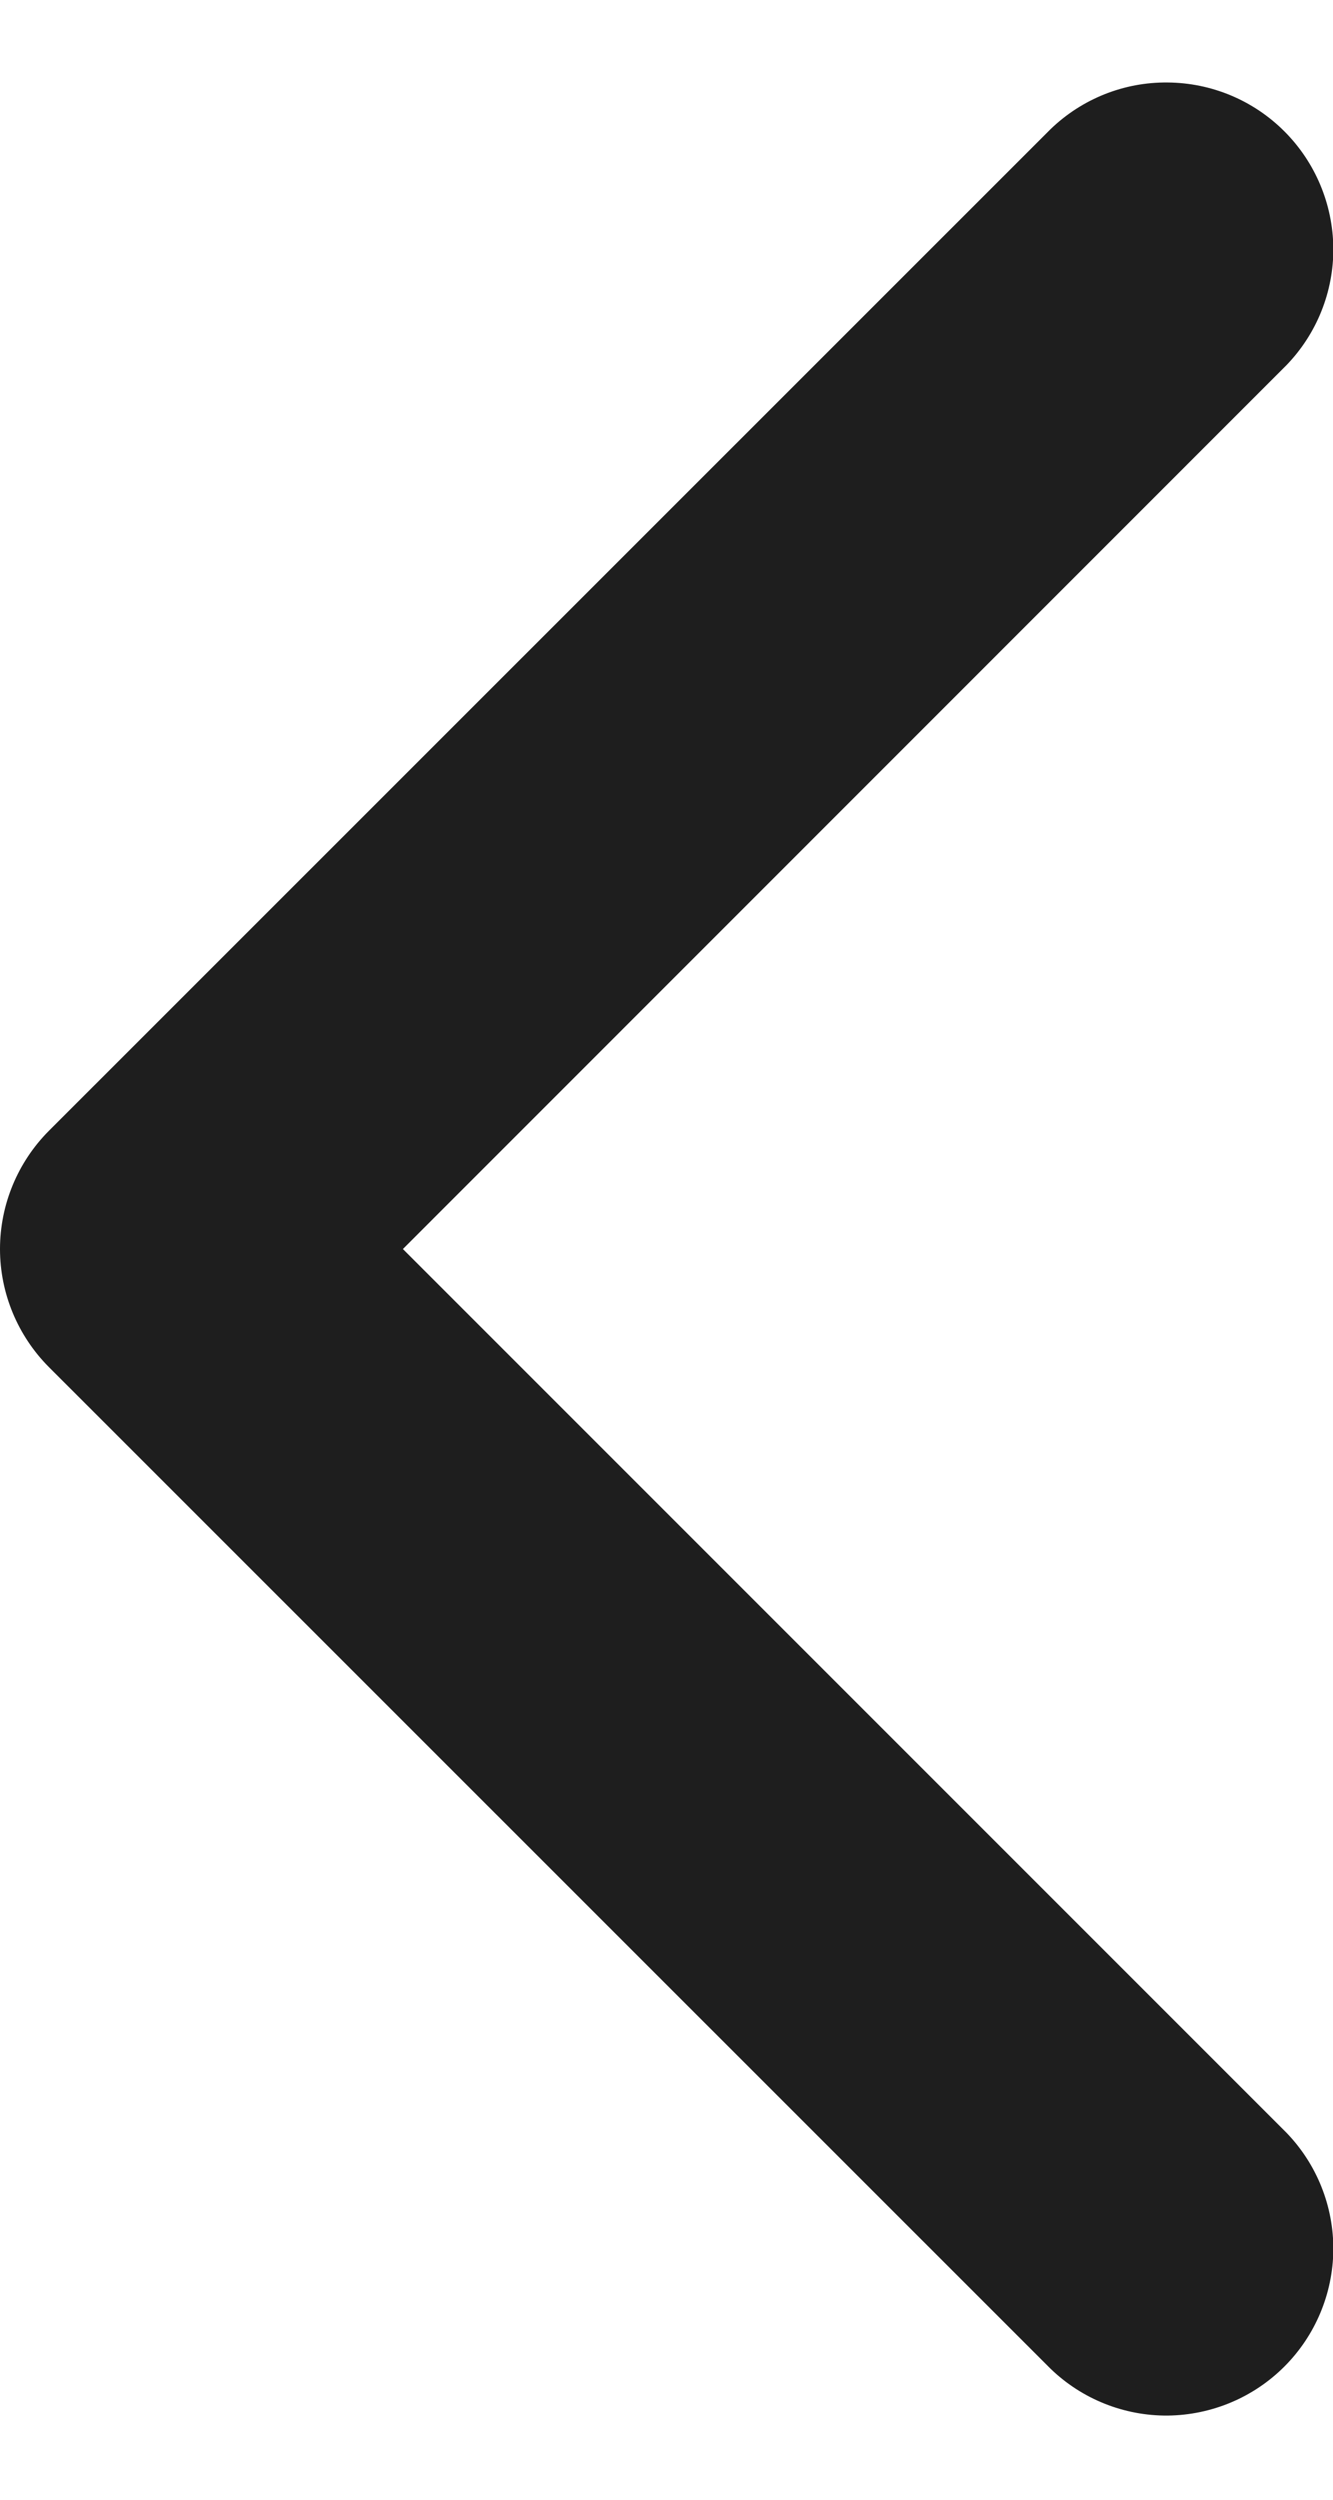 <svg width="8" height="15" viewBox="0 0 8 15" fill="none" xmlns="http://www.w3.org/2000/svg">
<path d="M0.293 6.786C0.106 6.974 2.94369e-07 7.229 3.0598e-07 7.495C3.17591e-07 7.76 0.106 8.015 0.293 8.203L6.304 14.213C6.493 14.396 6.746 14.497 7.008 14.495C7.271 14.492 7.522 14.387 7.708 14.201C7.894 14.015 7.999 13.764 8.002 13.502C8.004 13.239 7.903 12.986 7.72 12.797L2.418 7.495L7.72 2.192C7.903 2.003 8.004 1.75 8.002 1.488C7.999 1.225 7.894 0.974 7.708 0.788C7.522 0.602 7.271 0.497 7.008 0.495C6.746 0.492 6.493 0.593 6.304 0.776L0.293 6.786Z" fill="#1E1E1E"/>
</svg>
